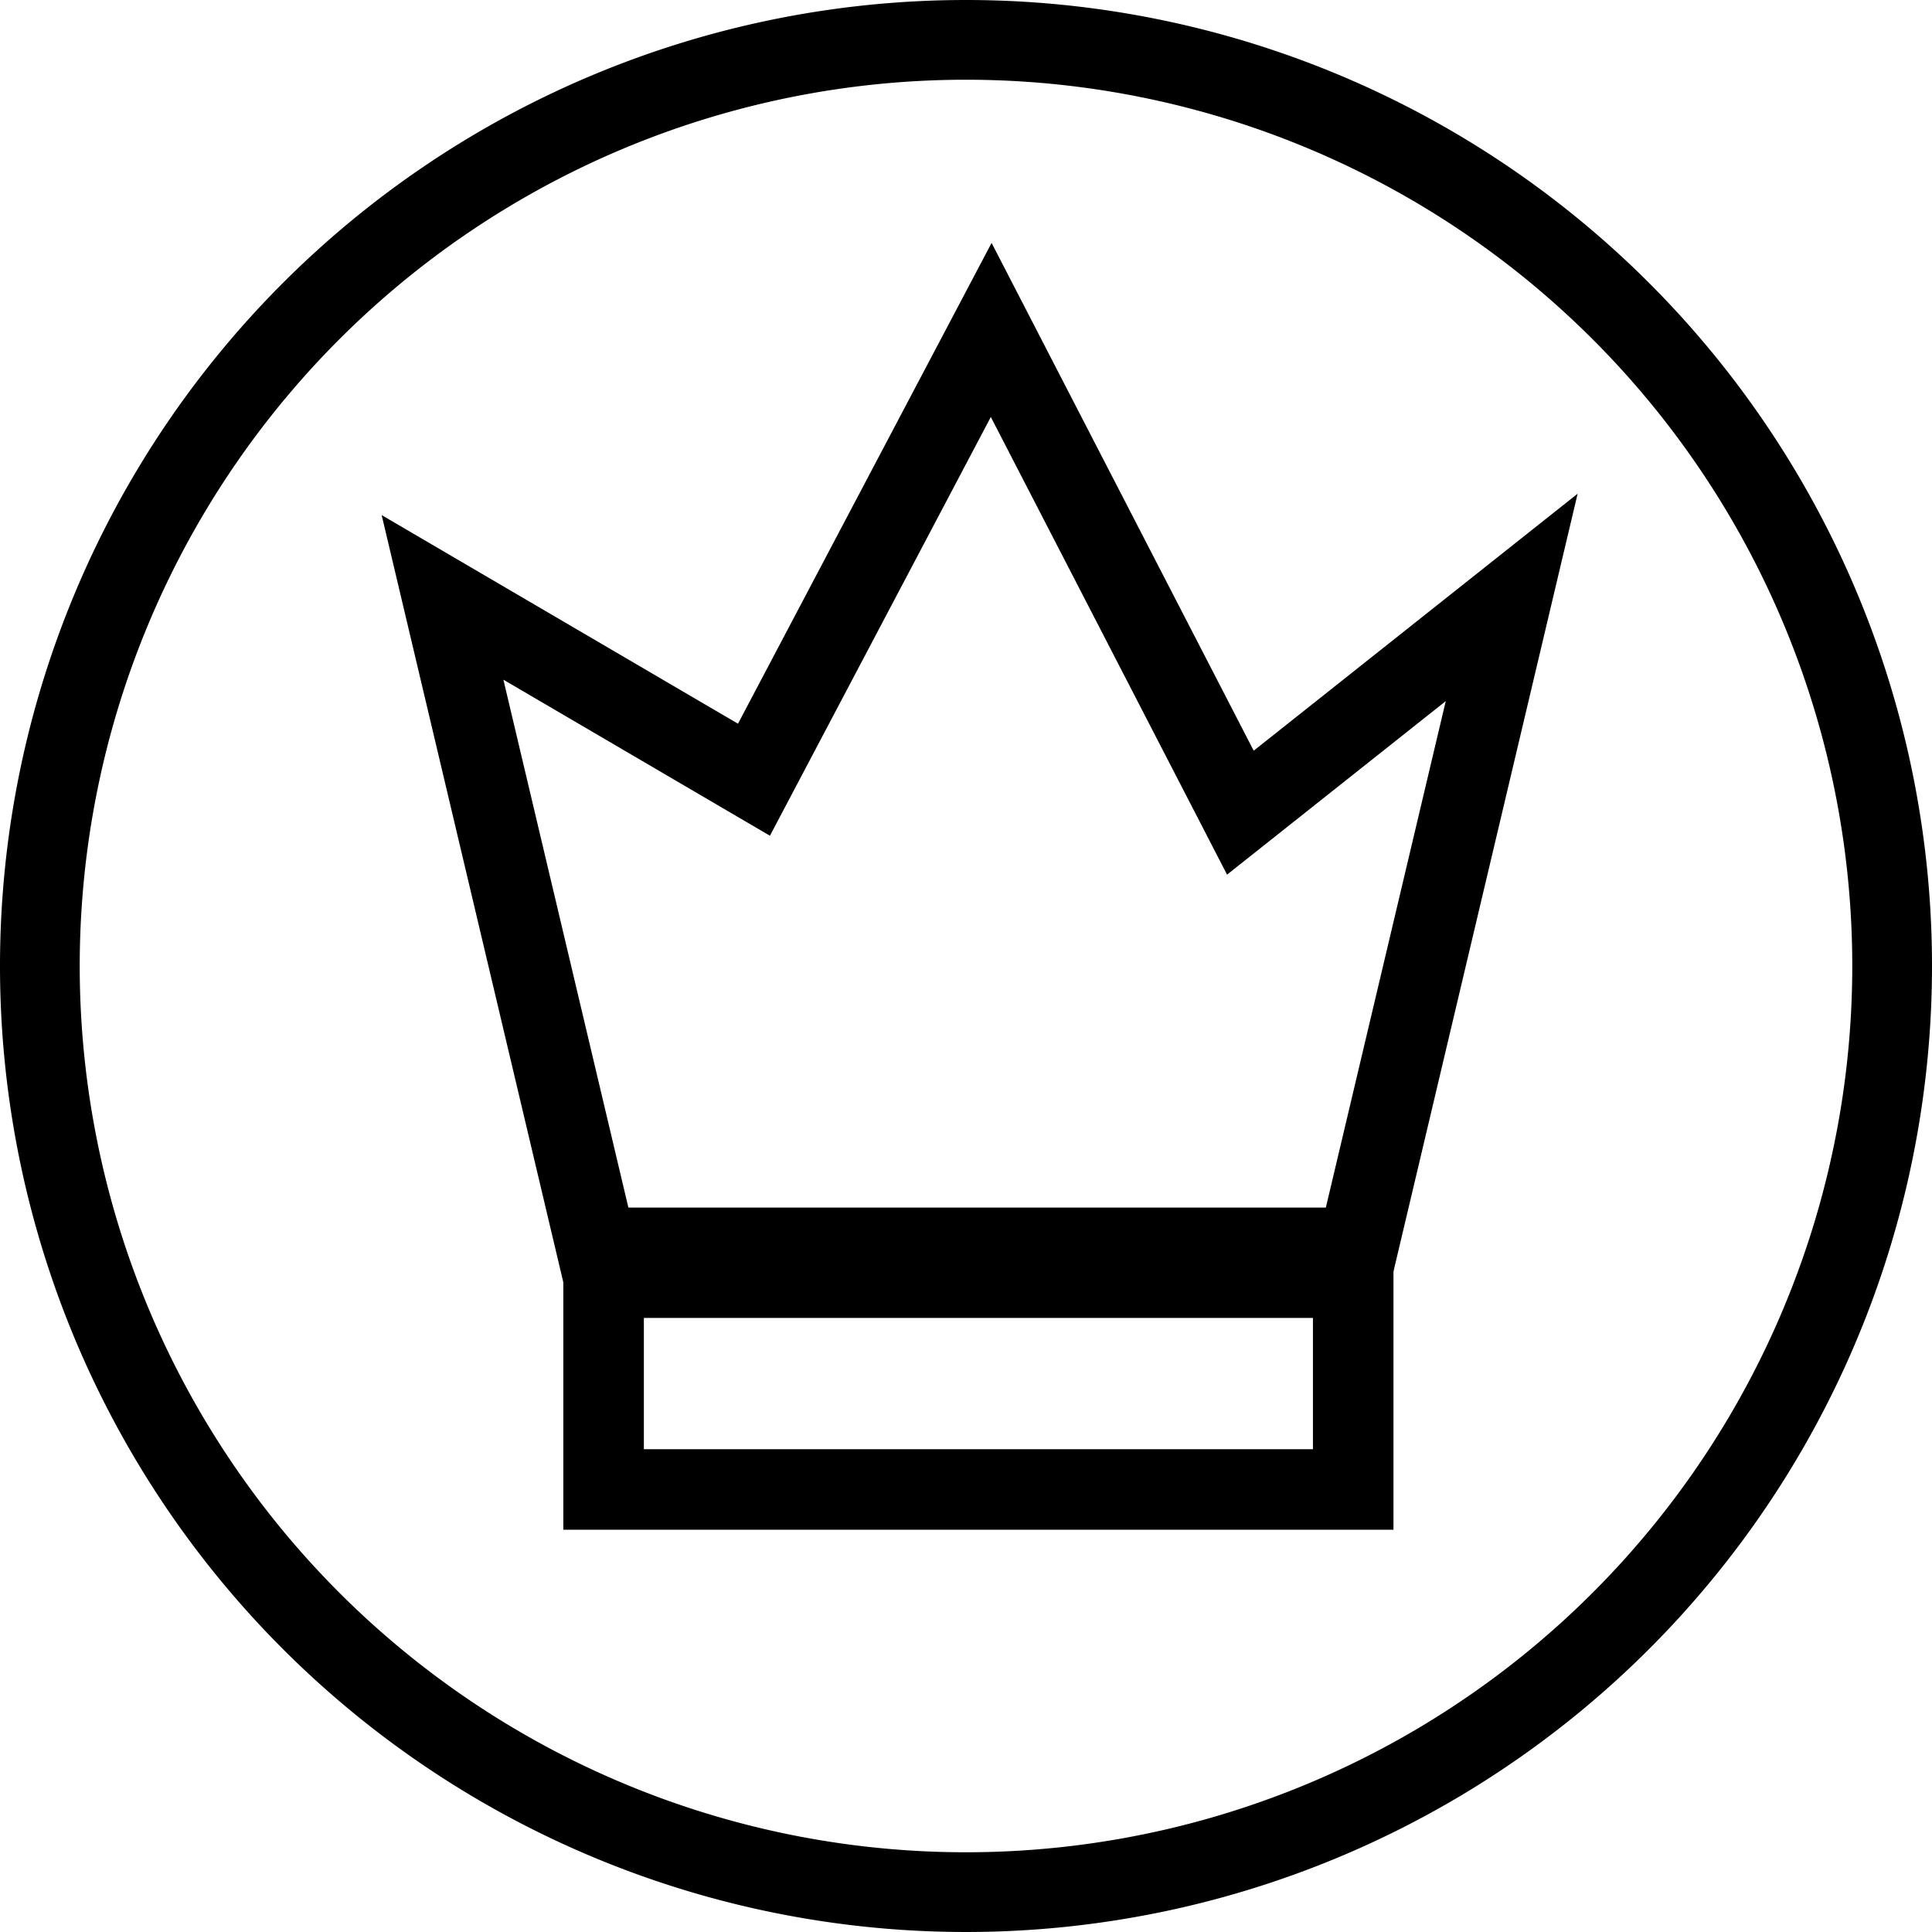 <svg xmlns="http://www.w3.org/2000/svg" width="23.99" height="23.99" viewBox="0 0 23.99 23.99">
    <defs>
        <style>
            .cls-1,.cls-2{fill:none;stroke:#000}.cls-1{stroke-width:.99px}
        </style>
    </defs>
    <g id="VIP" transform="translate(-671.092 -371.614)">
        <path id="Path_37542" d="M683.087 372.109a11.5 11.5 0 1 0 11.5 11.5 11.5 11.5 0 0 0-11.5-11.5z" class="cls-1" data-name="Path 37542"/>
        <path id="Path_37543" d="M683.4 375.711l-2.946 5.585-3.867-2.264 2 8.447h9.276l2-8.447-3.369 2.673z" class="cls-2" data-name="Path 37543"/>
        <path id="Rectangle_9478" d="M0 0h9.308v3H0z" class="cls-2" data-name="Rectangle 9478" transform="translate(678.587 387.109)"/>
    </g>
</svg>
